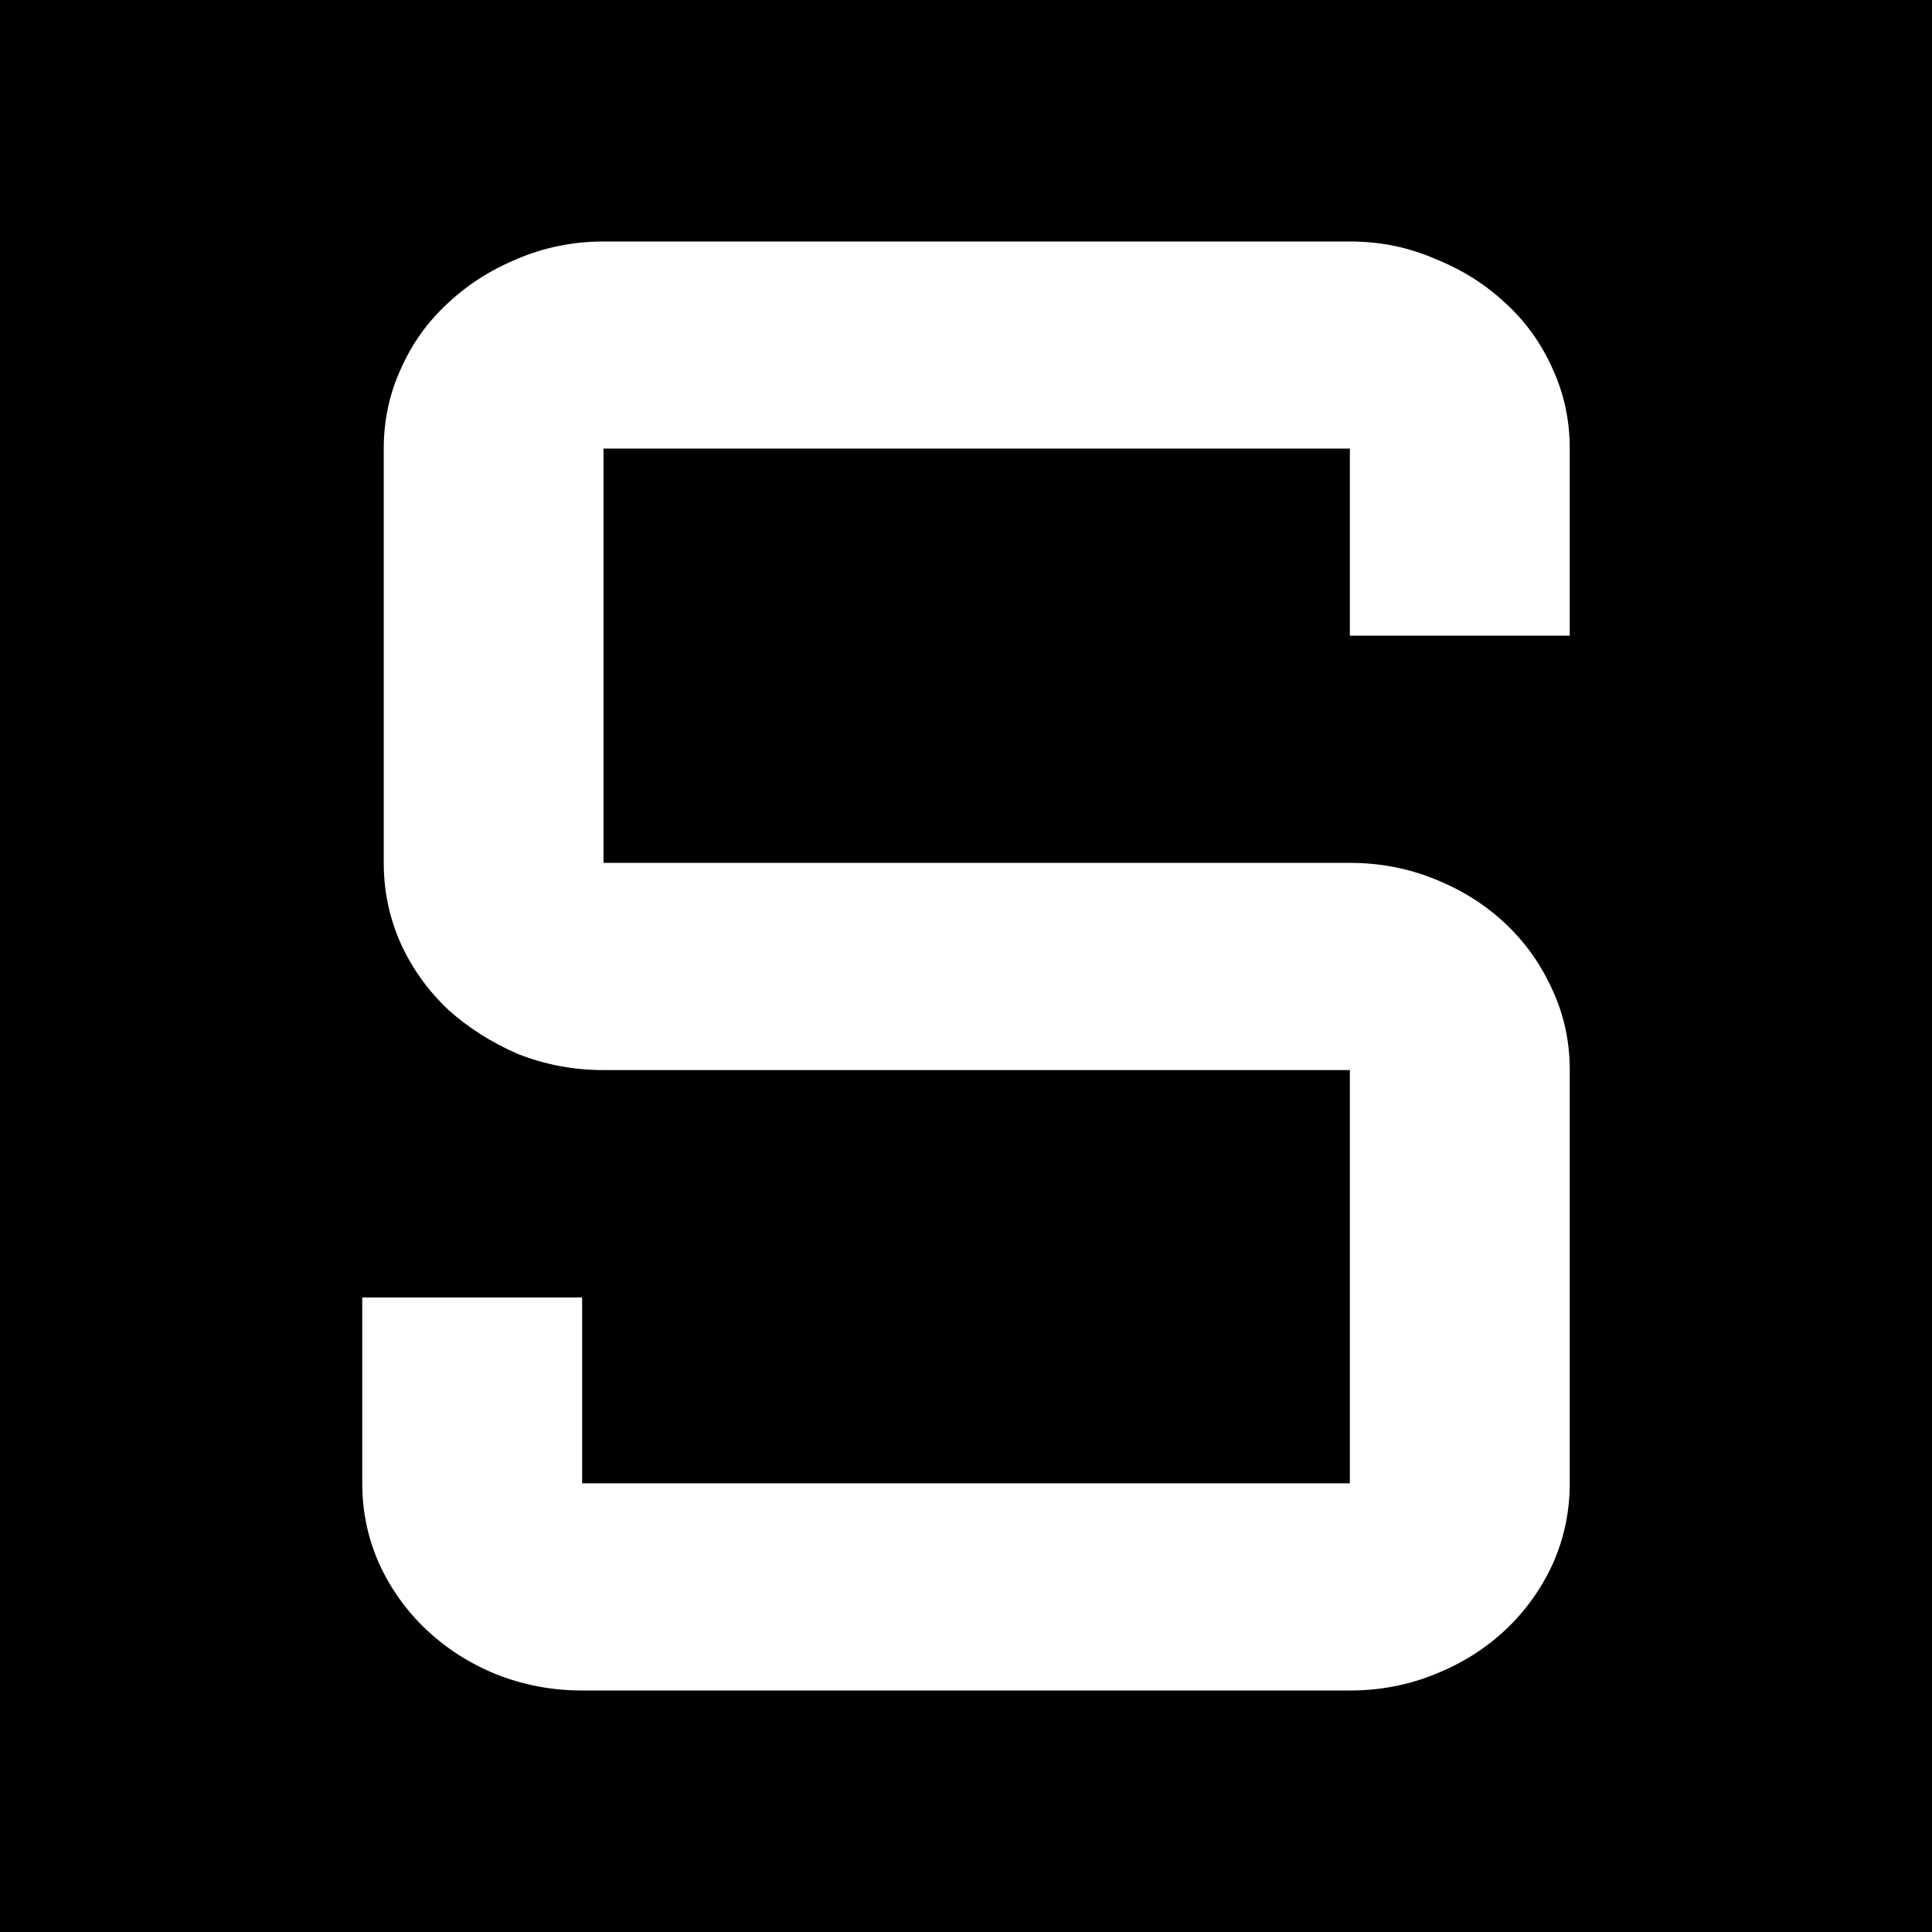 <svg width="16" height="16" viewBox="0 0 16 16" fill="none" xmlns="http://www.w3.org/2000/svg">
<rect width="16" height="16" fill="black"/>
<path d="M4.998 8.862C4.75 8.862 4.513 8.817 4.288 8.728C4.069 8.633 3.876 8.51 3.71 8.36C3.545 8.204 3.414 8.022 3.32 7.816C3.225 7.604 3.178 7.381 3.178 7.146V3.715C3.178 3.481 3.225 3.261 3.32 3.054C3.414 2.842 3.545 2.661 3.71 2.51C3.876 2.354 4.069 2.232 4.288 2.142C4.513 2.047 4.75 2 4.998 2H11.179C11.428 2 11.662 2.047 11.881 2.142C12.106 2.232 12.301 2.354 12.467 2.51C12.633 2.661 12.763 2.842 12.858 3.054C12.953 3.261 13 3.481 13 3.715V5.264H11.179V3.715H4.998V7.146H11.179C11.428 7.146 11.662 7.191 11.881 7.28C12.106 7.37 12.301 7.492 12.467 7.649C12.633 7.805 12.763 7.989 12.858 8.201C12.953 8.407 13 8.628 13 8.862V12.284C13 12.519 12.953 12.742 12.858 12.954C12.763 13.16 12.633 13.342 12.467 13.498C12.301 13.654 12.106 13.777 11.881 13.866C11.662 13.955 11.428 14 11.179 14H4.821C4.572 14 4.335 13.955 4.11 13.866C3.891 13.777 3.699 13.654 3.533 13.498C3.367 13.342 3.237 13.16 3.142 12.954C3.047 12.742 3 12.519 3 12.284V10.745H4.821V12.284H11.179V8.862H4.998Z" fill="white"/>
</svg>
